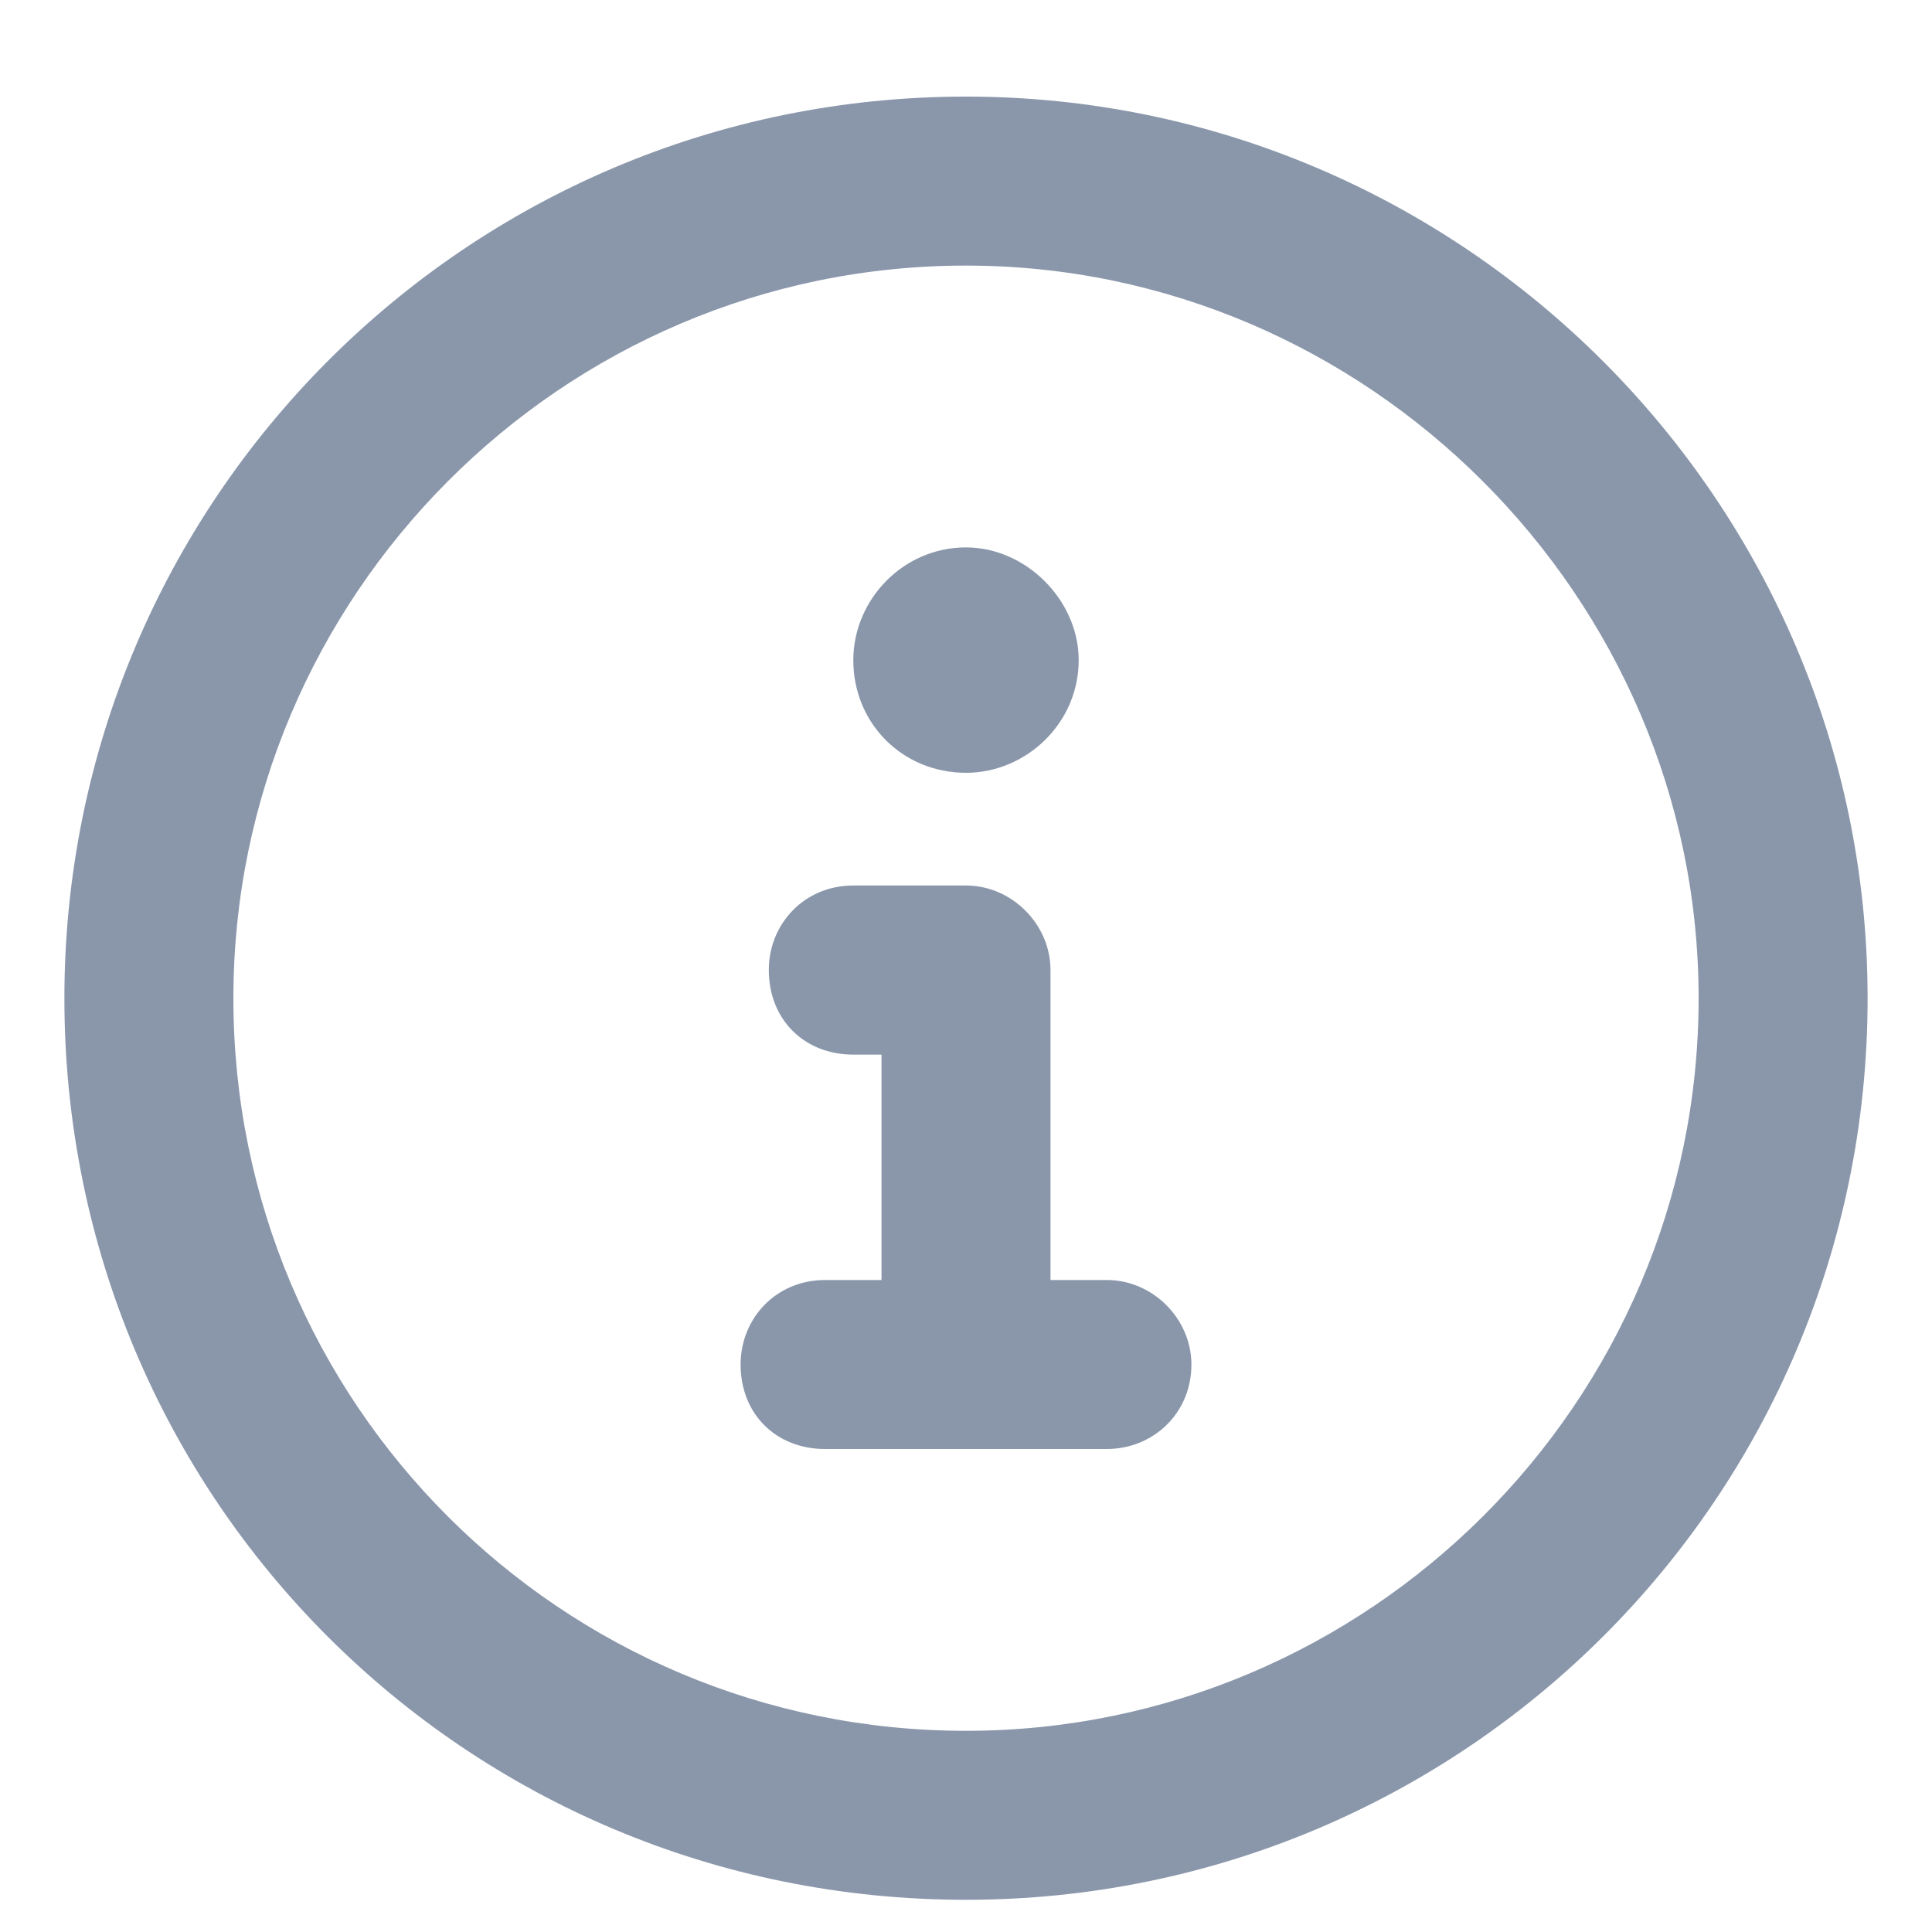<svg width="15" height="15" viewBox="0 0 15 15" fill="none" xmlns="http://www.w3.org/2000/svg">
<path d="M7.5 0.75C11.355 0.75 14.5 3.895 14.5 7.75C14.5 11.633 11.355 14.75 7.5 14.75C3.617 14.75 0.5 11.633 0.5 7.75C0.5 3.895 3.617 0.75 7.5 0.75ZM7.5 13.438C10.617 13.438 13.188 10.895 13.188 7.75C13.188 4.633 10.617 2.062 7.5 2.062C4.355 2.062 1.812 4.633 1.812 7.75C1.812 10.895 4.355 13.438 7.5 13.438ZM8.594 9.938C8.949 9.938 9.25 10.238 9.25 10.594C9.25 10.977 8.949 11.25 8.594 11.25H6.406C6.023 11.25 5.75 10.977 5.75 10.594C5.75 10.238 6.023 9.938 6.406 9.938H6.844V8.188H6.625C6.242 8.188 5.969 7.914 5.969 7.531C5.969 7.176 6.242 6.875 6.625 6.875H7.5C7.855 6.875 8.156 7.176 8.156 7.531V9.938H8.594ZM7.5 6C7.008 6 6.625 5.617 6.625 5.125C6.625 4.66 7.008 4.25 7.5 4.25C7.965 4.25 8.375 4.66 8.375 5.125C8.375 5.617 7.965 6 7.5 6Z" fill="#8A97AB"/>
</svg>

